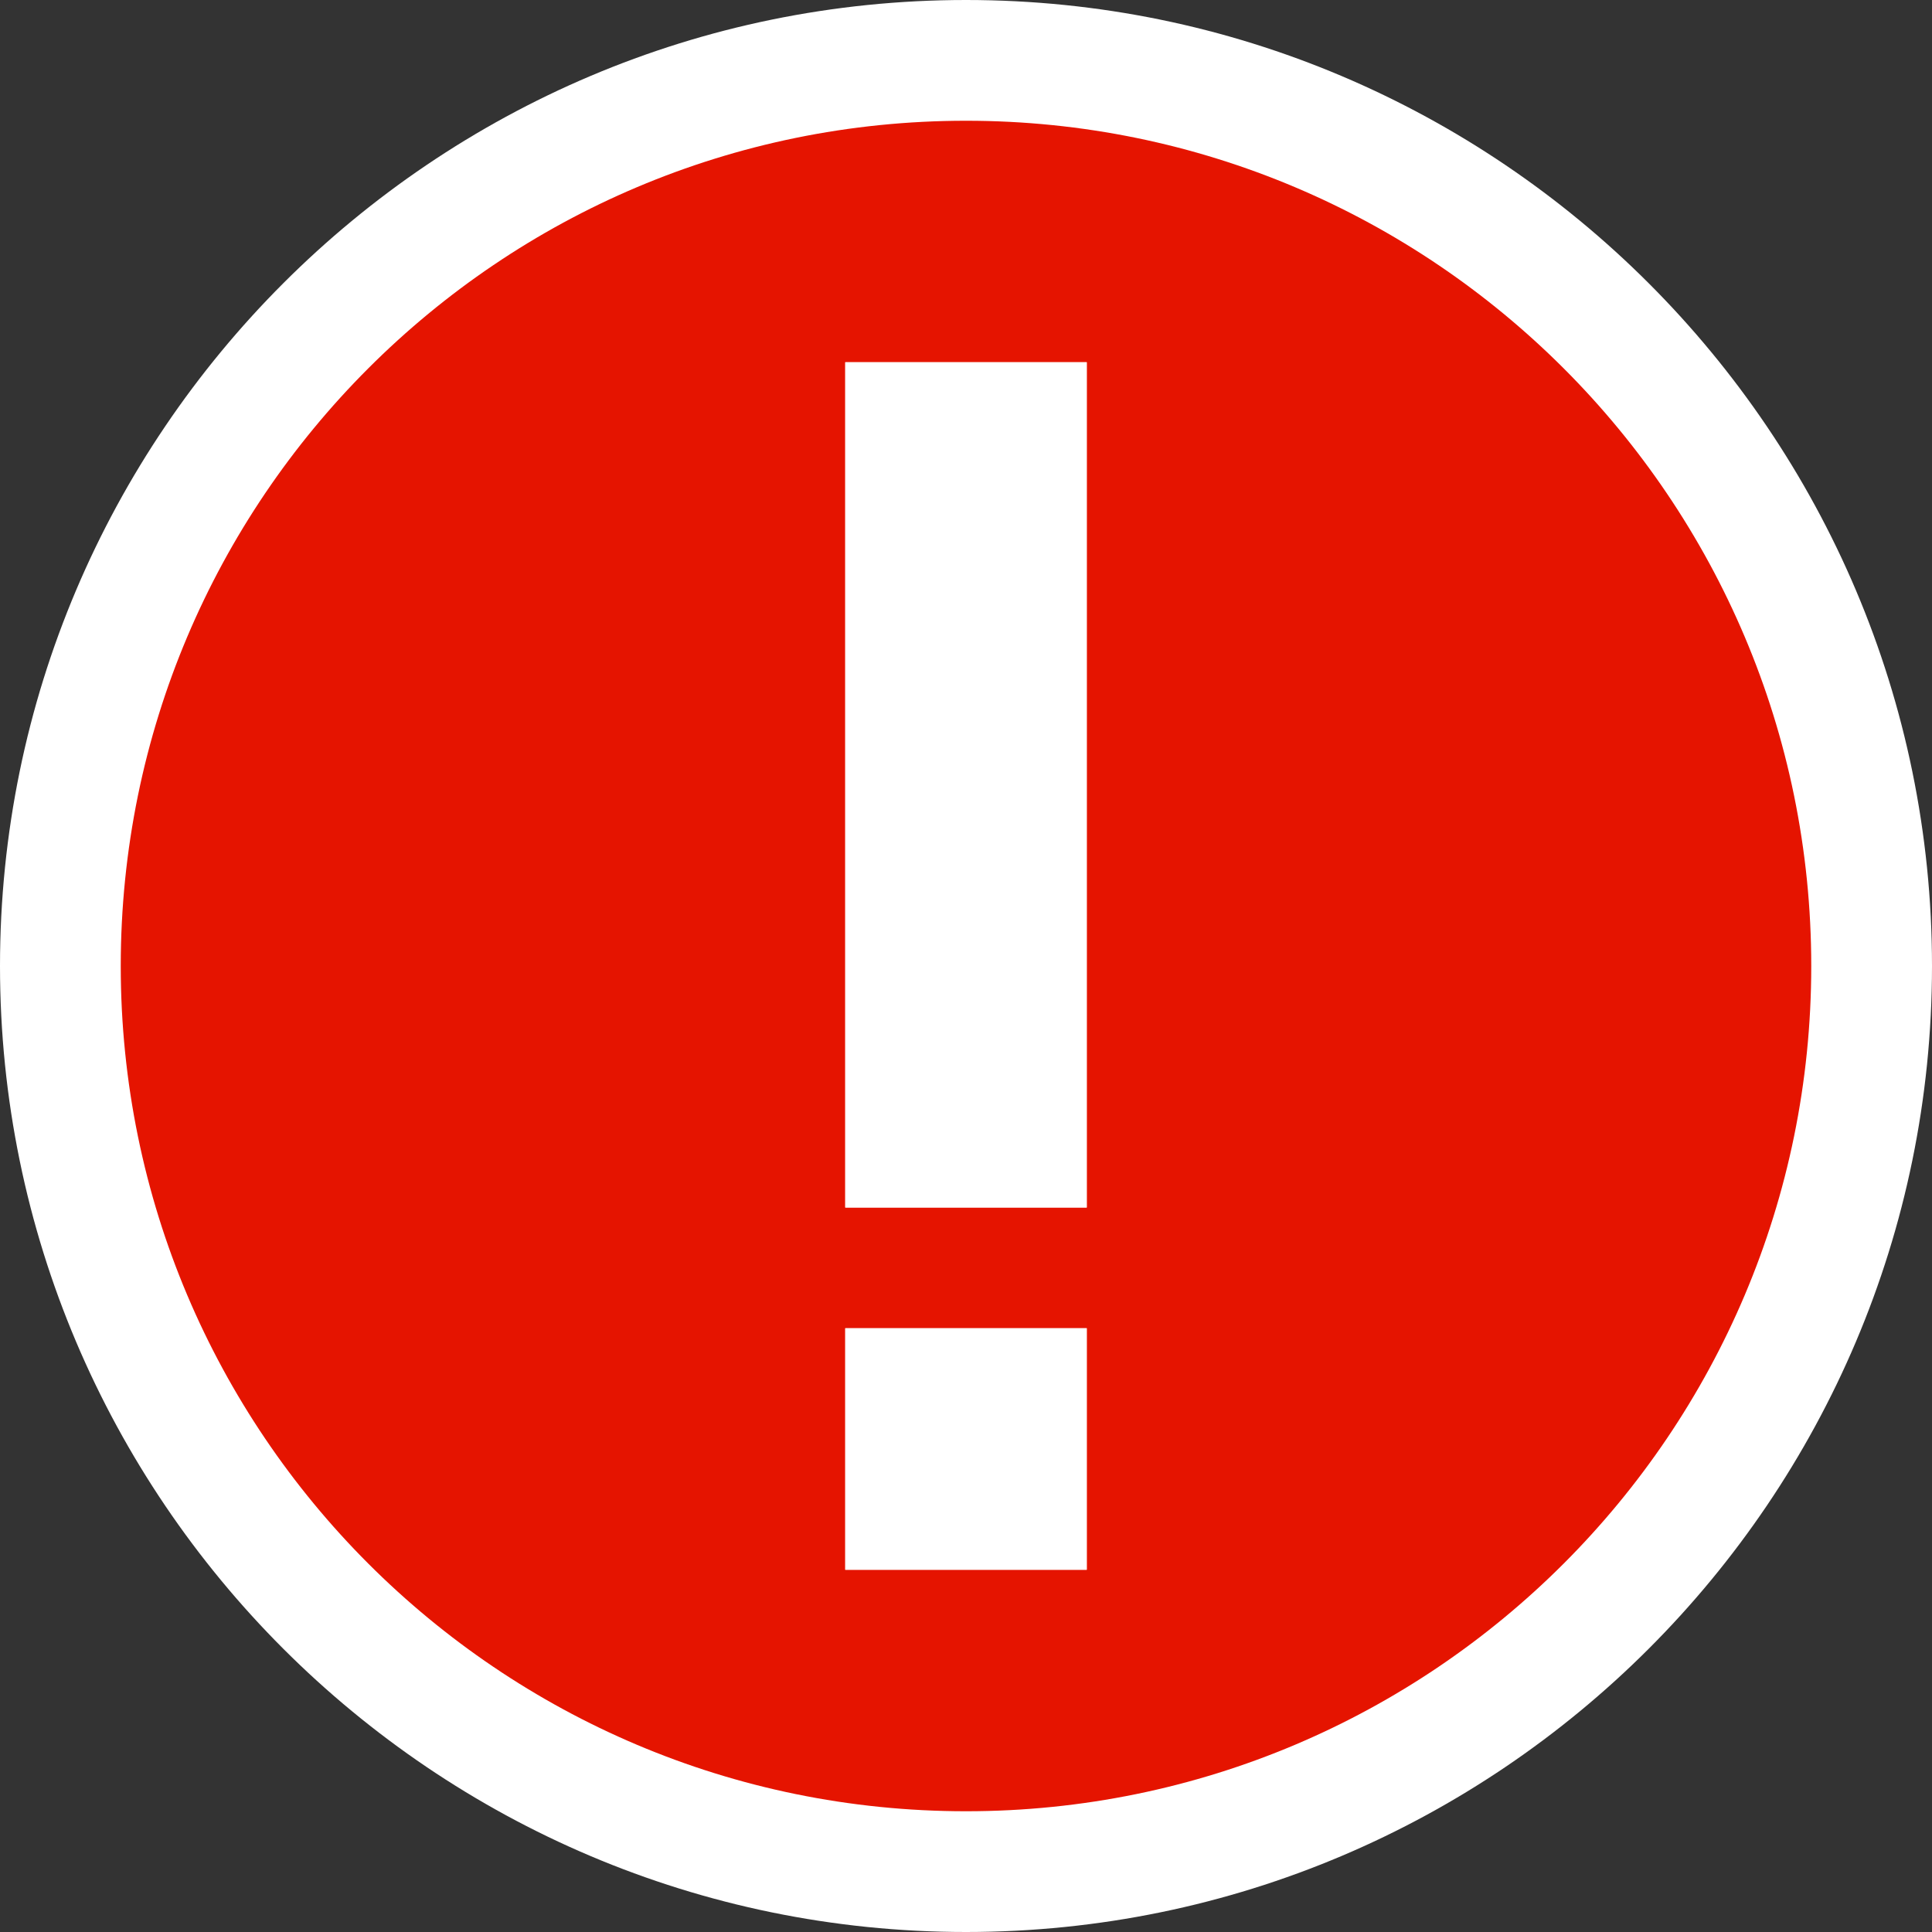 <svg xmlns="http://www.w3.org/2000/svg" width="16" height="16"><rect width="100%" height="100%" fill="#333333" stroke="none"/><style type="text/css">.icon-canvas-transparent{opacity:0;fill:#F6F6F6;} .icon-vs-red{fill:#E51400;} .icon-white{fill:#FFFFFF;}</style><path class="icon-canvas-transparent" d="M16 16h-16v-16h16v16z" id="canvas"/><path class="icon-white" d="M8 16c-4.411 0-8-3.589-8-8s3.589-8 8-8 8 3.589 8 8-3.589 8-8 8" id="outline"/><path class="icon-vs-red" d="M8 1c-3.866 0-7 3.134-7 7 0 3.865 3.134 7 7 7 3.865 0 7-3.135 7-7 0-3.866-3.135-7-7-7zm1 12h-2v-2h2v2zm0-3h-2v-7h2v7z" id="iconBg"/><path class="icon-white" d="M9 10h-2v-7h2v7zm0 1h-2v2h2v-2z" id="iconFg"/></svg>
